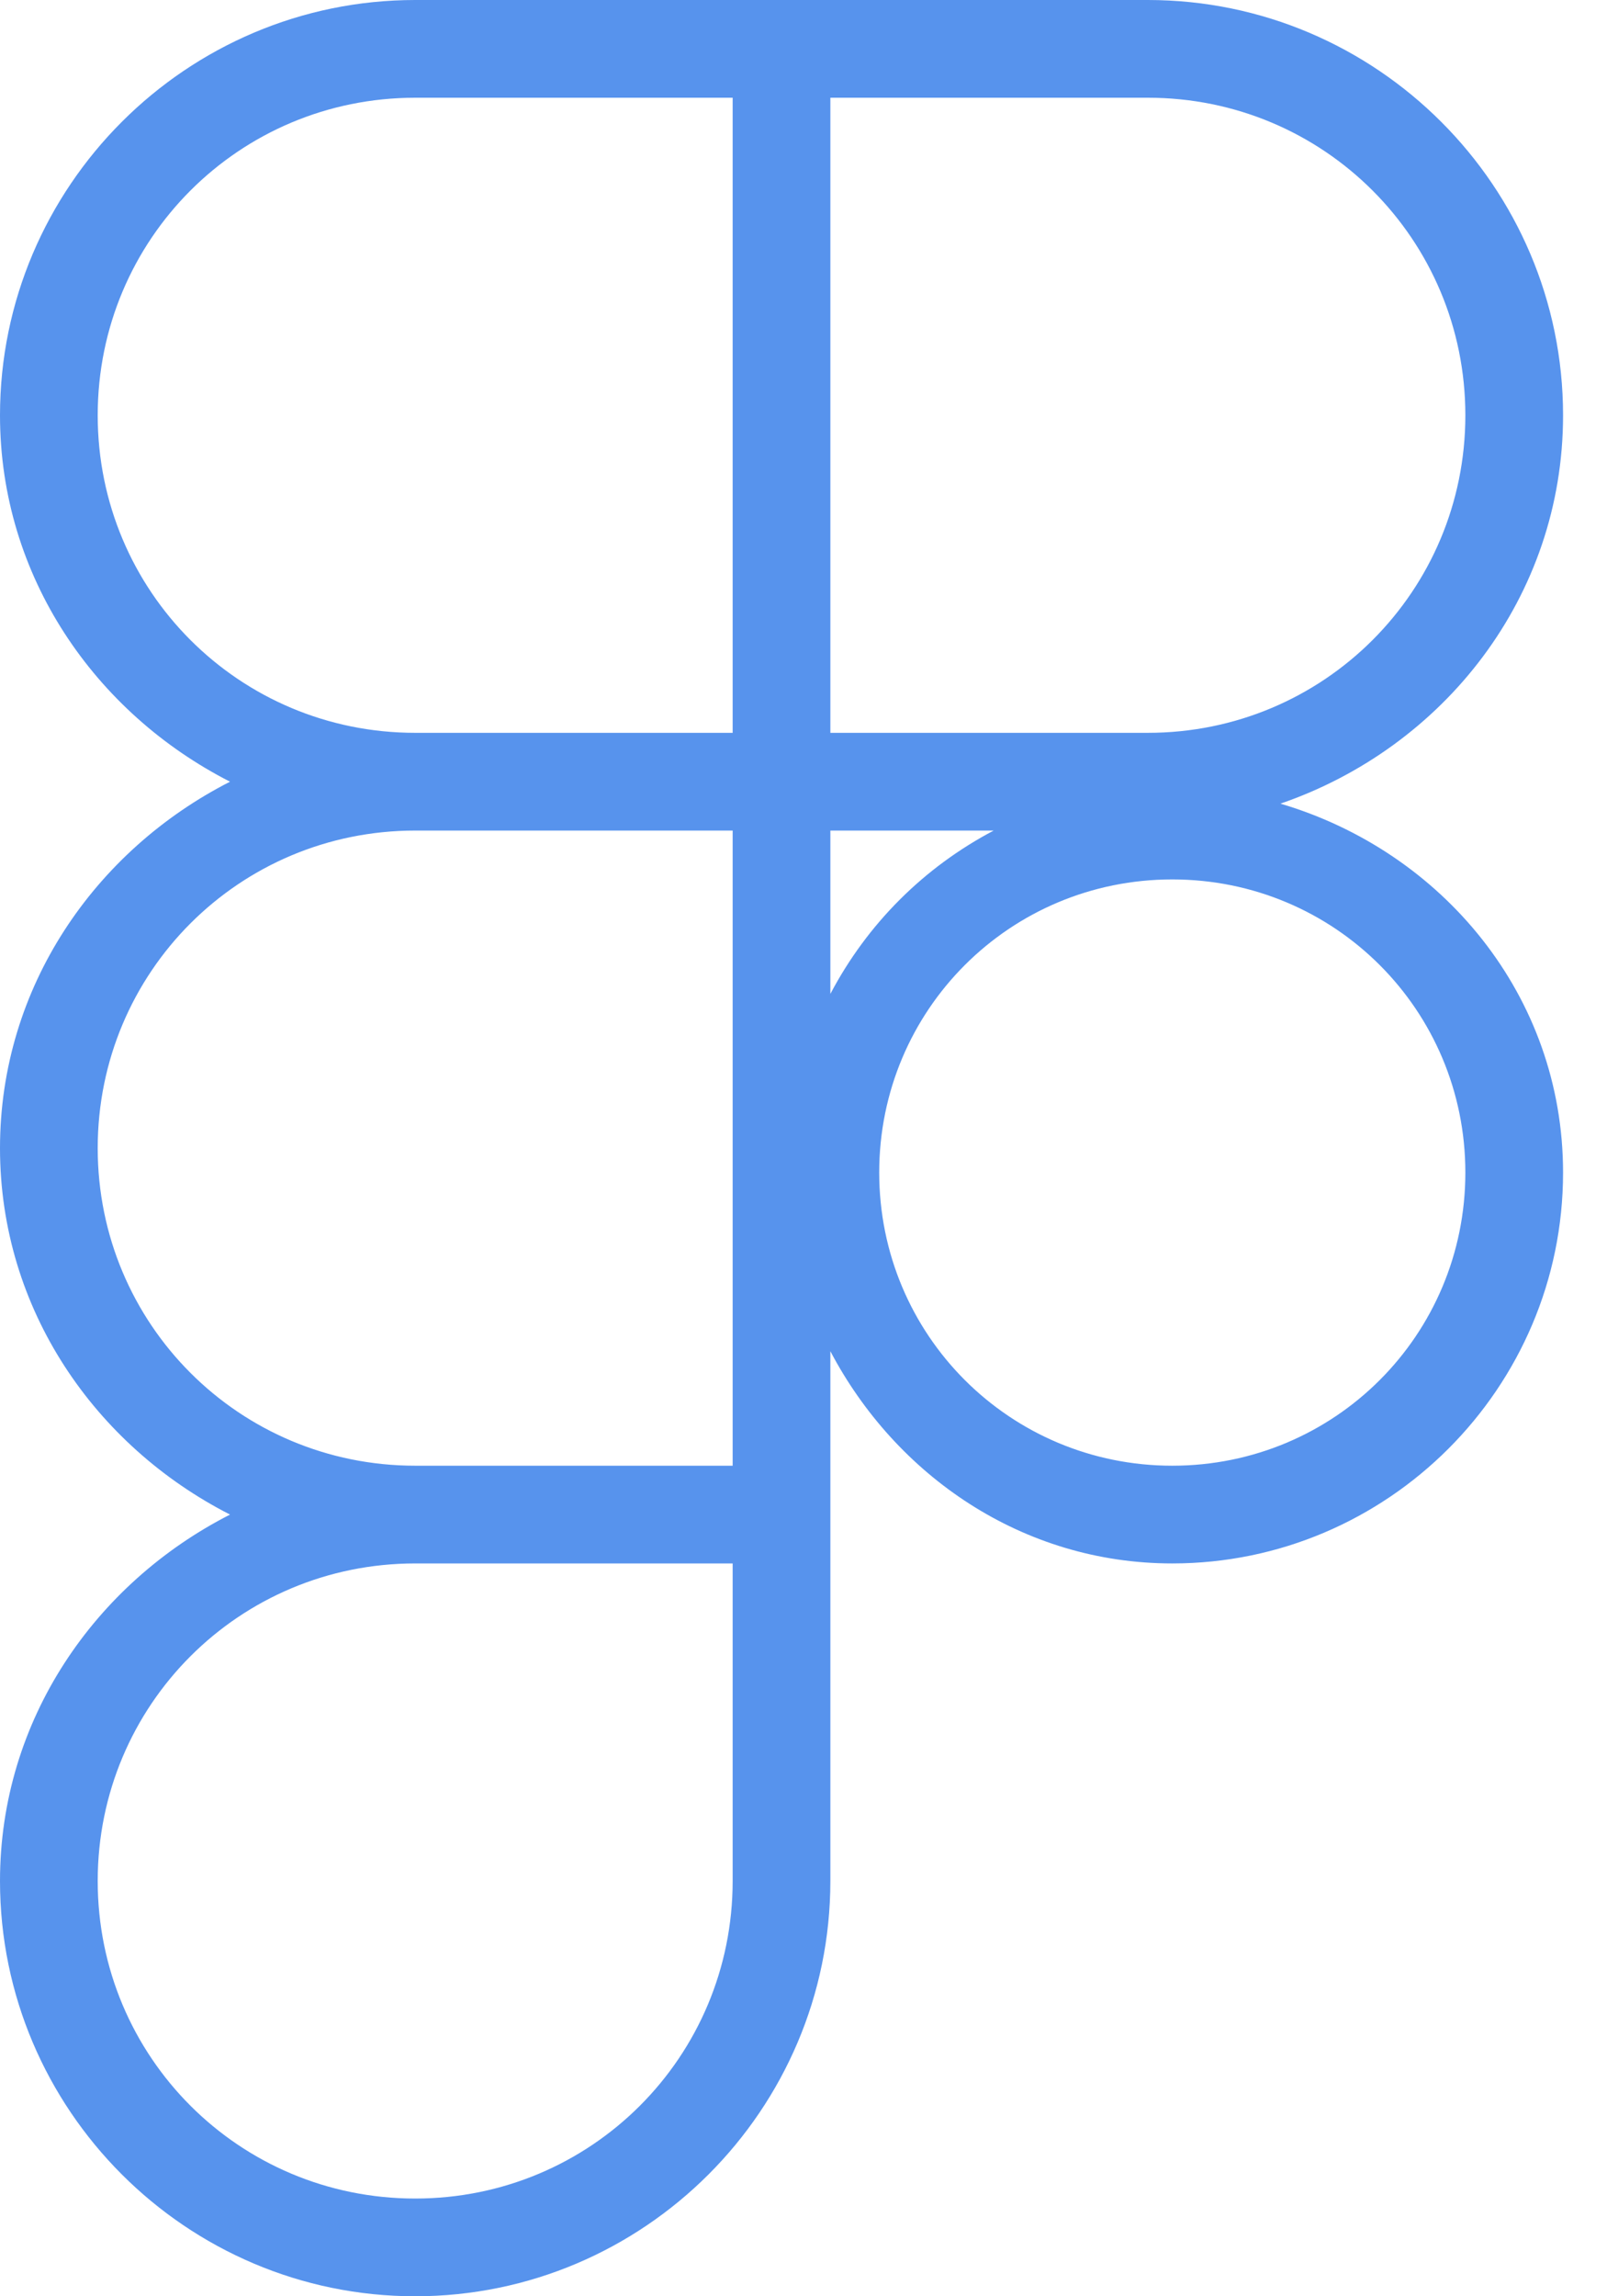<svg width="35" height="50" viewBox="0 0 35 50" fill="none" xmlns="http://www.w3.org/2000/svg">
<path d="M9.043 0C4.061 0 0 4.061 0 9.043C0 12.553 2.074 15.524 5.01 17.021C2.074 18.518 0 21.489 0 25C0 28.511 2.074 31.482 5.01 32.979C2.074 34.476 0 37.447 0 40.957C0 45.939 4.061 50 9.043 50C14.024 50 18.085 45.939 18.085 40.957V32.979V29.422C19.512 32.13 22.268 34.043 25.532 34.043C30.22 34.043 34.043 30.22 34.043 25.532C34.043 21.679 31.411 18.541 27.888 17.499C31.44 16.278 34.043 13 34.043 9.043C34.043 4.061 29.981 0 25 0H17.021H9.043ZM9.043 2.128H15.957V15.957H9.043C5.211 15.957 2.128 12.874 2.128 9.043C2.128 5.211 5.211 2.128 9.043 2.128ZM18.085 2.128H25C28.831 2.128 31.915 5.211 31.915 9.043C31.915 12.874 28.831 15.957 25 15.957H18.085V2.128ZM9.043 18.085H15.957V31.915H9.043C5.211 31.915 2.128 28.831 2.128 25C2.128 21.169 5.211 18.085 9.043 18.085ZM18.085 18.085H21.642C20.116 18.89 18.89 20.116 18.085 21.642V18.085ZM25.532 19.149C29.07 19.149 31.915 21.994 31.915 25.532C31.915 29.07 29.07 31.915 25.532 31.915C21.994 31.915 19.149 29.07 19.149 25.532C19.149 21.994 21.994 19.149 25.532 19.149ZM9.043 34.043H15.957V40.957C15.957 44.789 12.874 47.872 9.043 47.872C5.211 47.872 2.128 44.789 2.128 40.957C2.128 37.126 5.211 34.043 9.043 34.043Z" fill="#5793ED"/>
</svg>
